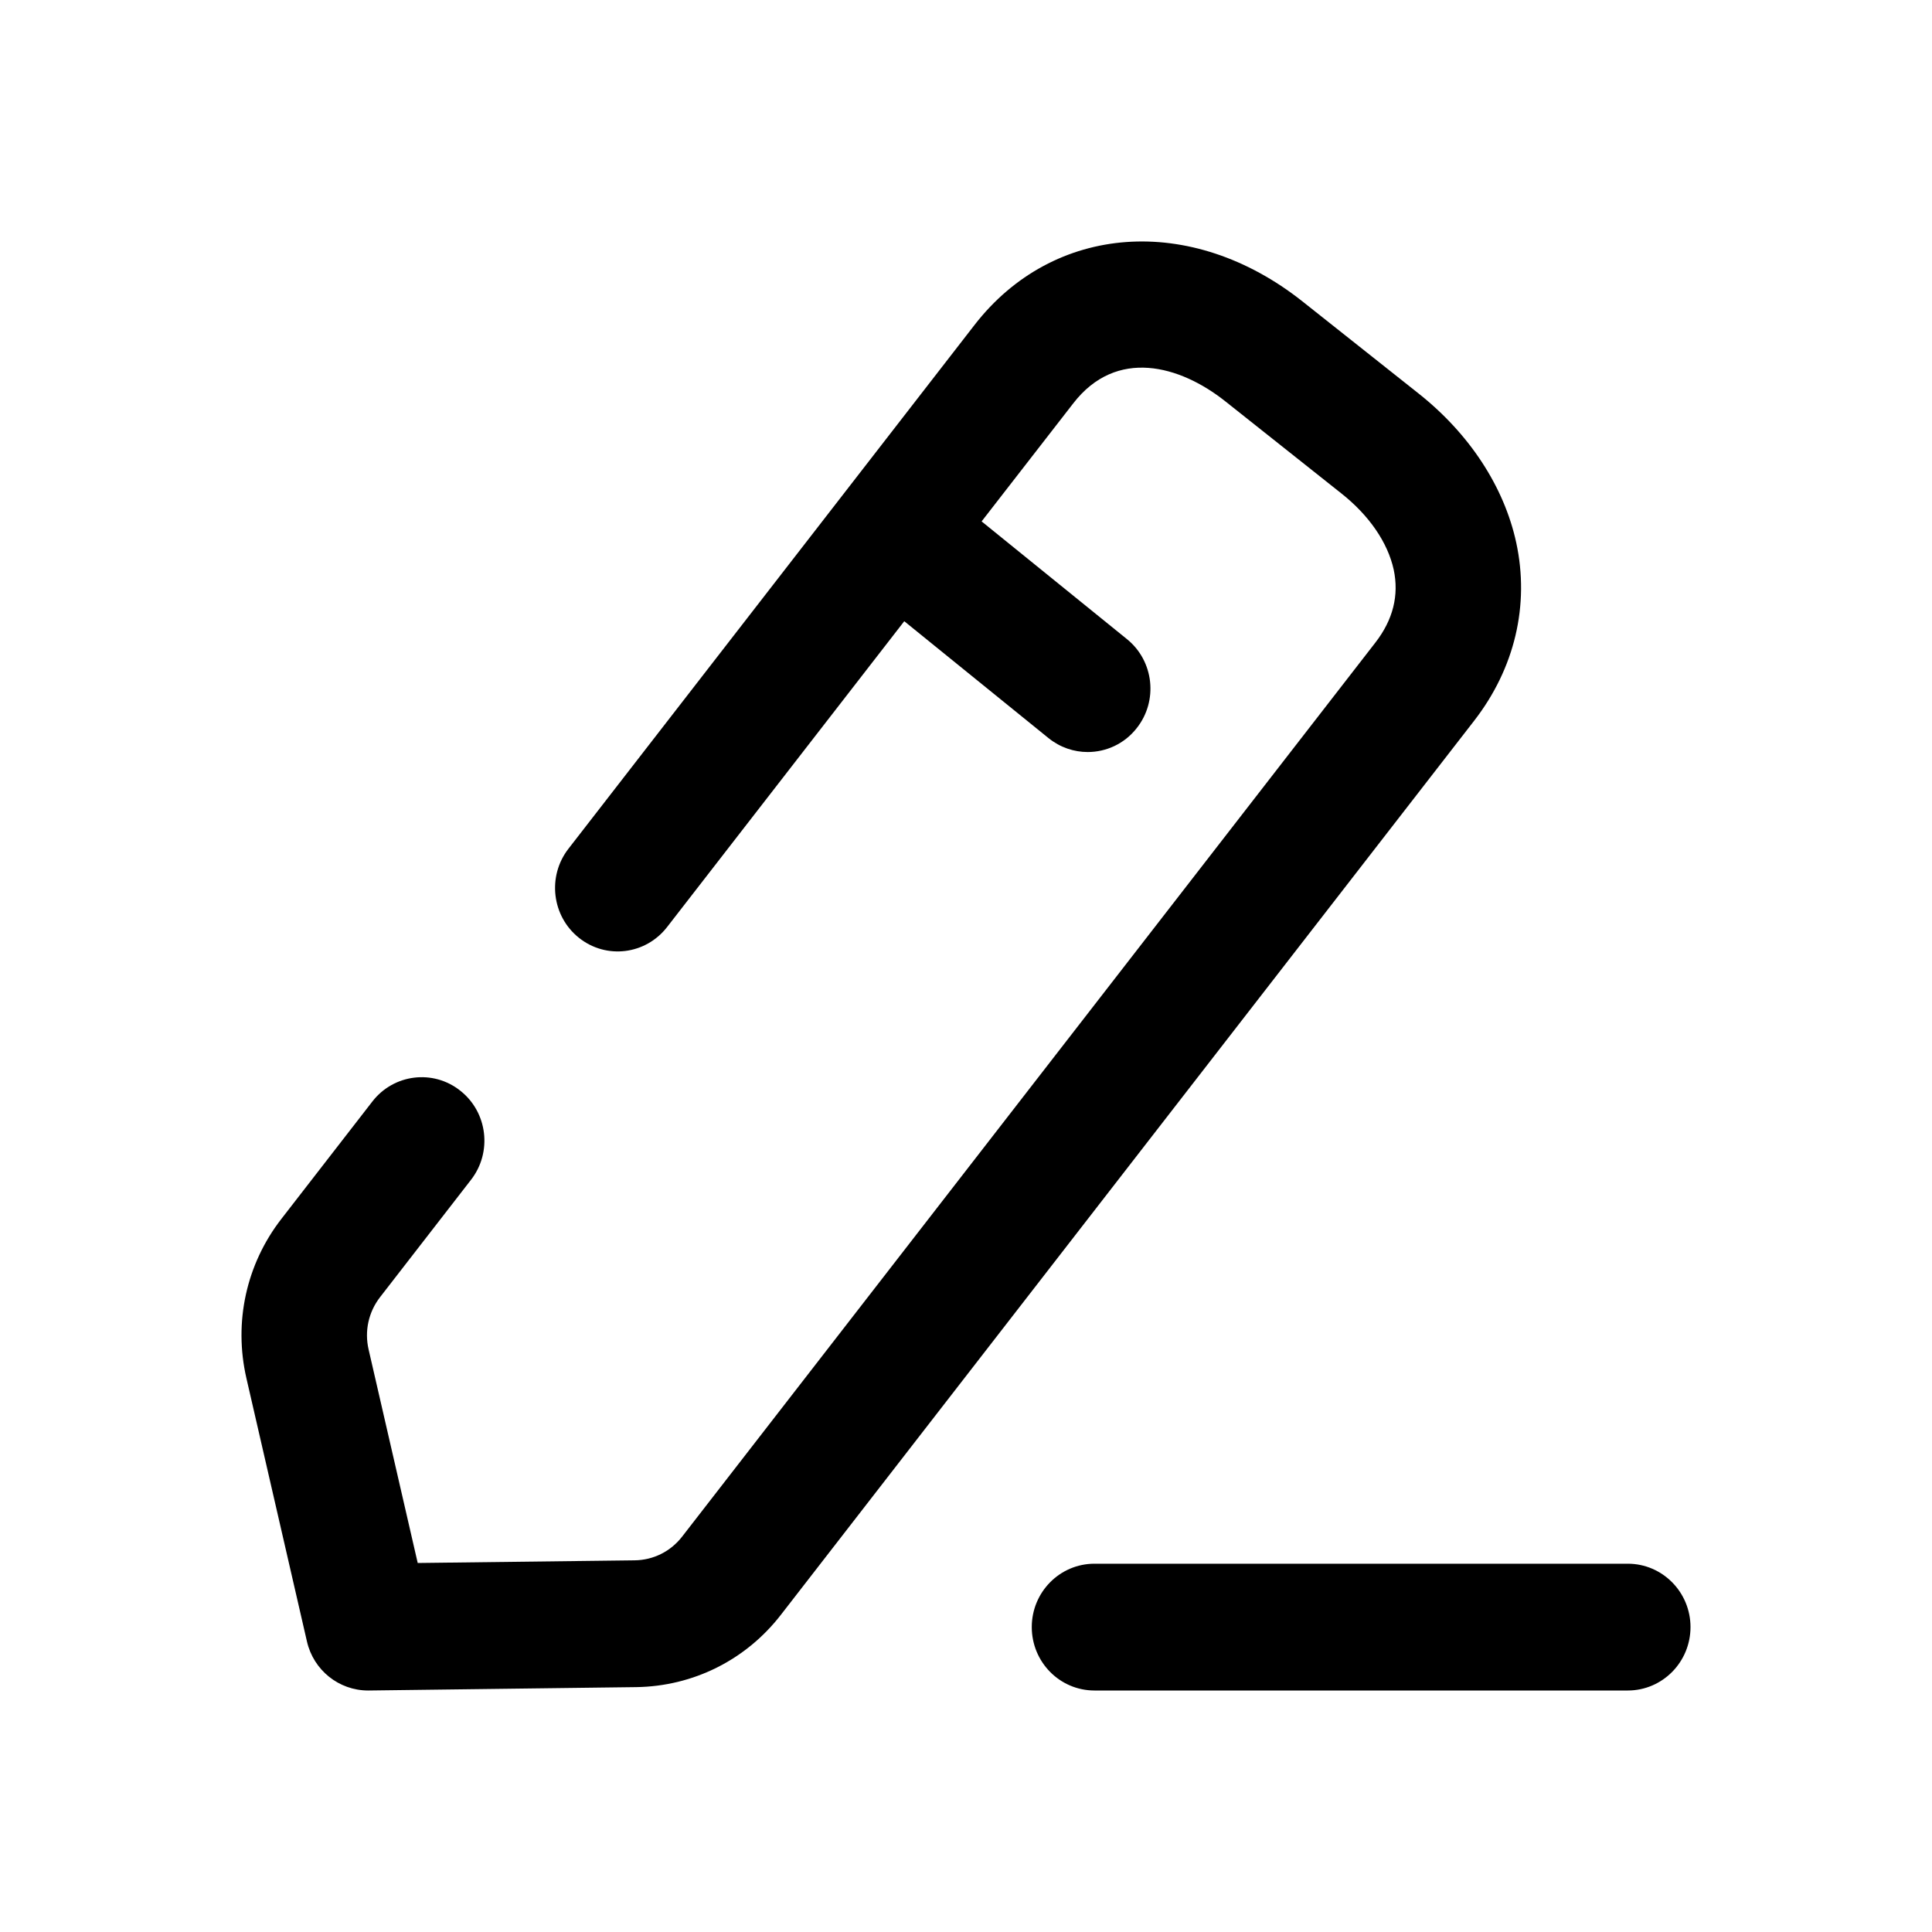 <svg width="24" height="24" viewBox="0 0 24 24" fill="none" xmlns="http://www.w3.org/2000/svg">
<path fill-rule="evenodd" clip-rule="evenodd" d="M17.622 4.888C18.253 5.388 18.684 6.045 18.835 6.74C19.003 7.516 18.817 8.303 18.312 8.954L9.701 20.059C9.266 20.621 8.611 20.948 7.904 20.958L4.582 21H4.573C4.21 21 3.895 20.748 3.813 20.391L3.061 17.121C2.901 16.425 3.059 15.704 3.495 15.142L4.625 13.684C4.89 13.341 5.381 13.28 5.719 13.55C6.058 13.818 6.117 14.314 5.851 14.656L4.721 16.114C4.578 16.299 4.526 16.535 4.579 16.764L5.189 19.416L7.884 19.383C8.116 19.38 8.331 19.273 8.474 19.088L17.085 7.983C17.305 7.7 17.381 7.395 17.313 7.076C17.239 6.739 17.008 6.402 16.661 6.128L15.217 4.982C14.659 4.541 13.87 4.315 13.332 5.011L12.194 6.477L14 7.94C14.335 8.211 14.389 8.708 14.12 9.046C13.967 9.241 13.74 9.342 13.512 9.342C13.341 9.342 13.169 9.285 13.025 9.169L11.233 7.717L8.287 11.516C8.021 11.859 7.532 11.921 7.192 11.65C6.855 11.382 6.796 10.886 7.061 10.544L12.105 4.038C13.084 2.774 14.798 2.65 16.178 3.743L17.622 4.888ZM13.596 19.425H20.221C20.651 19.425 21 19.778 21 20.212C21 20.647 20.651 21 20.221 21H13.596C13.165 21 12.817 20.647 12.817 20.212C12.817 19.778 13.165 19.425 13.596 19.425Z" fill="black"/>
</svg>
